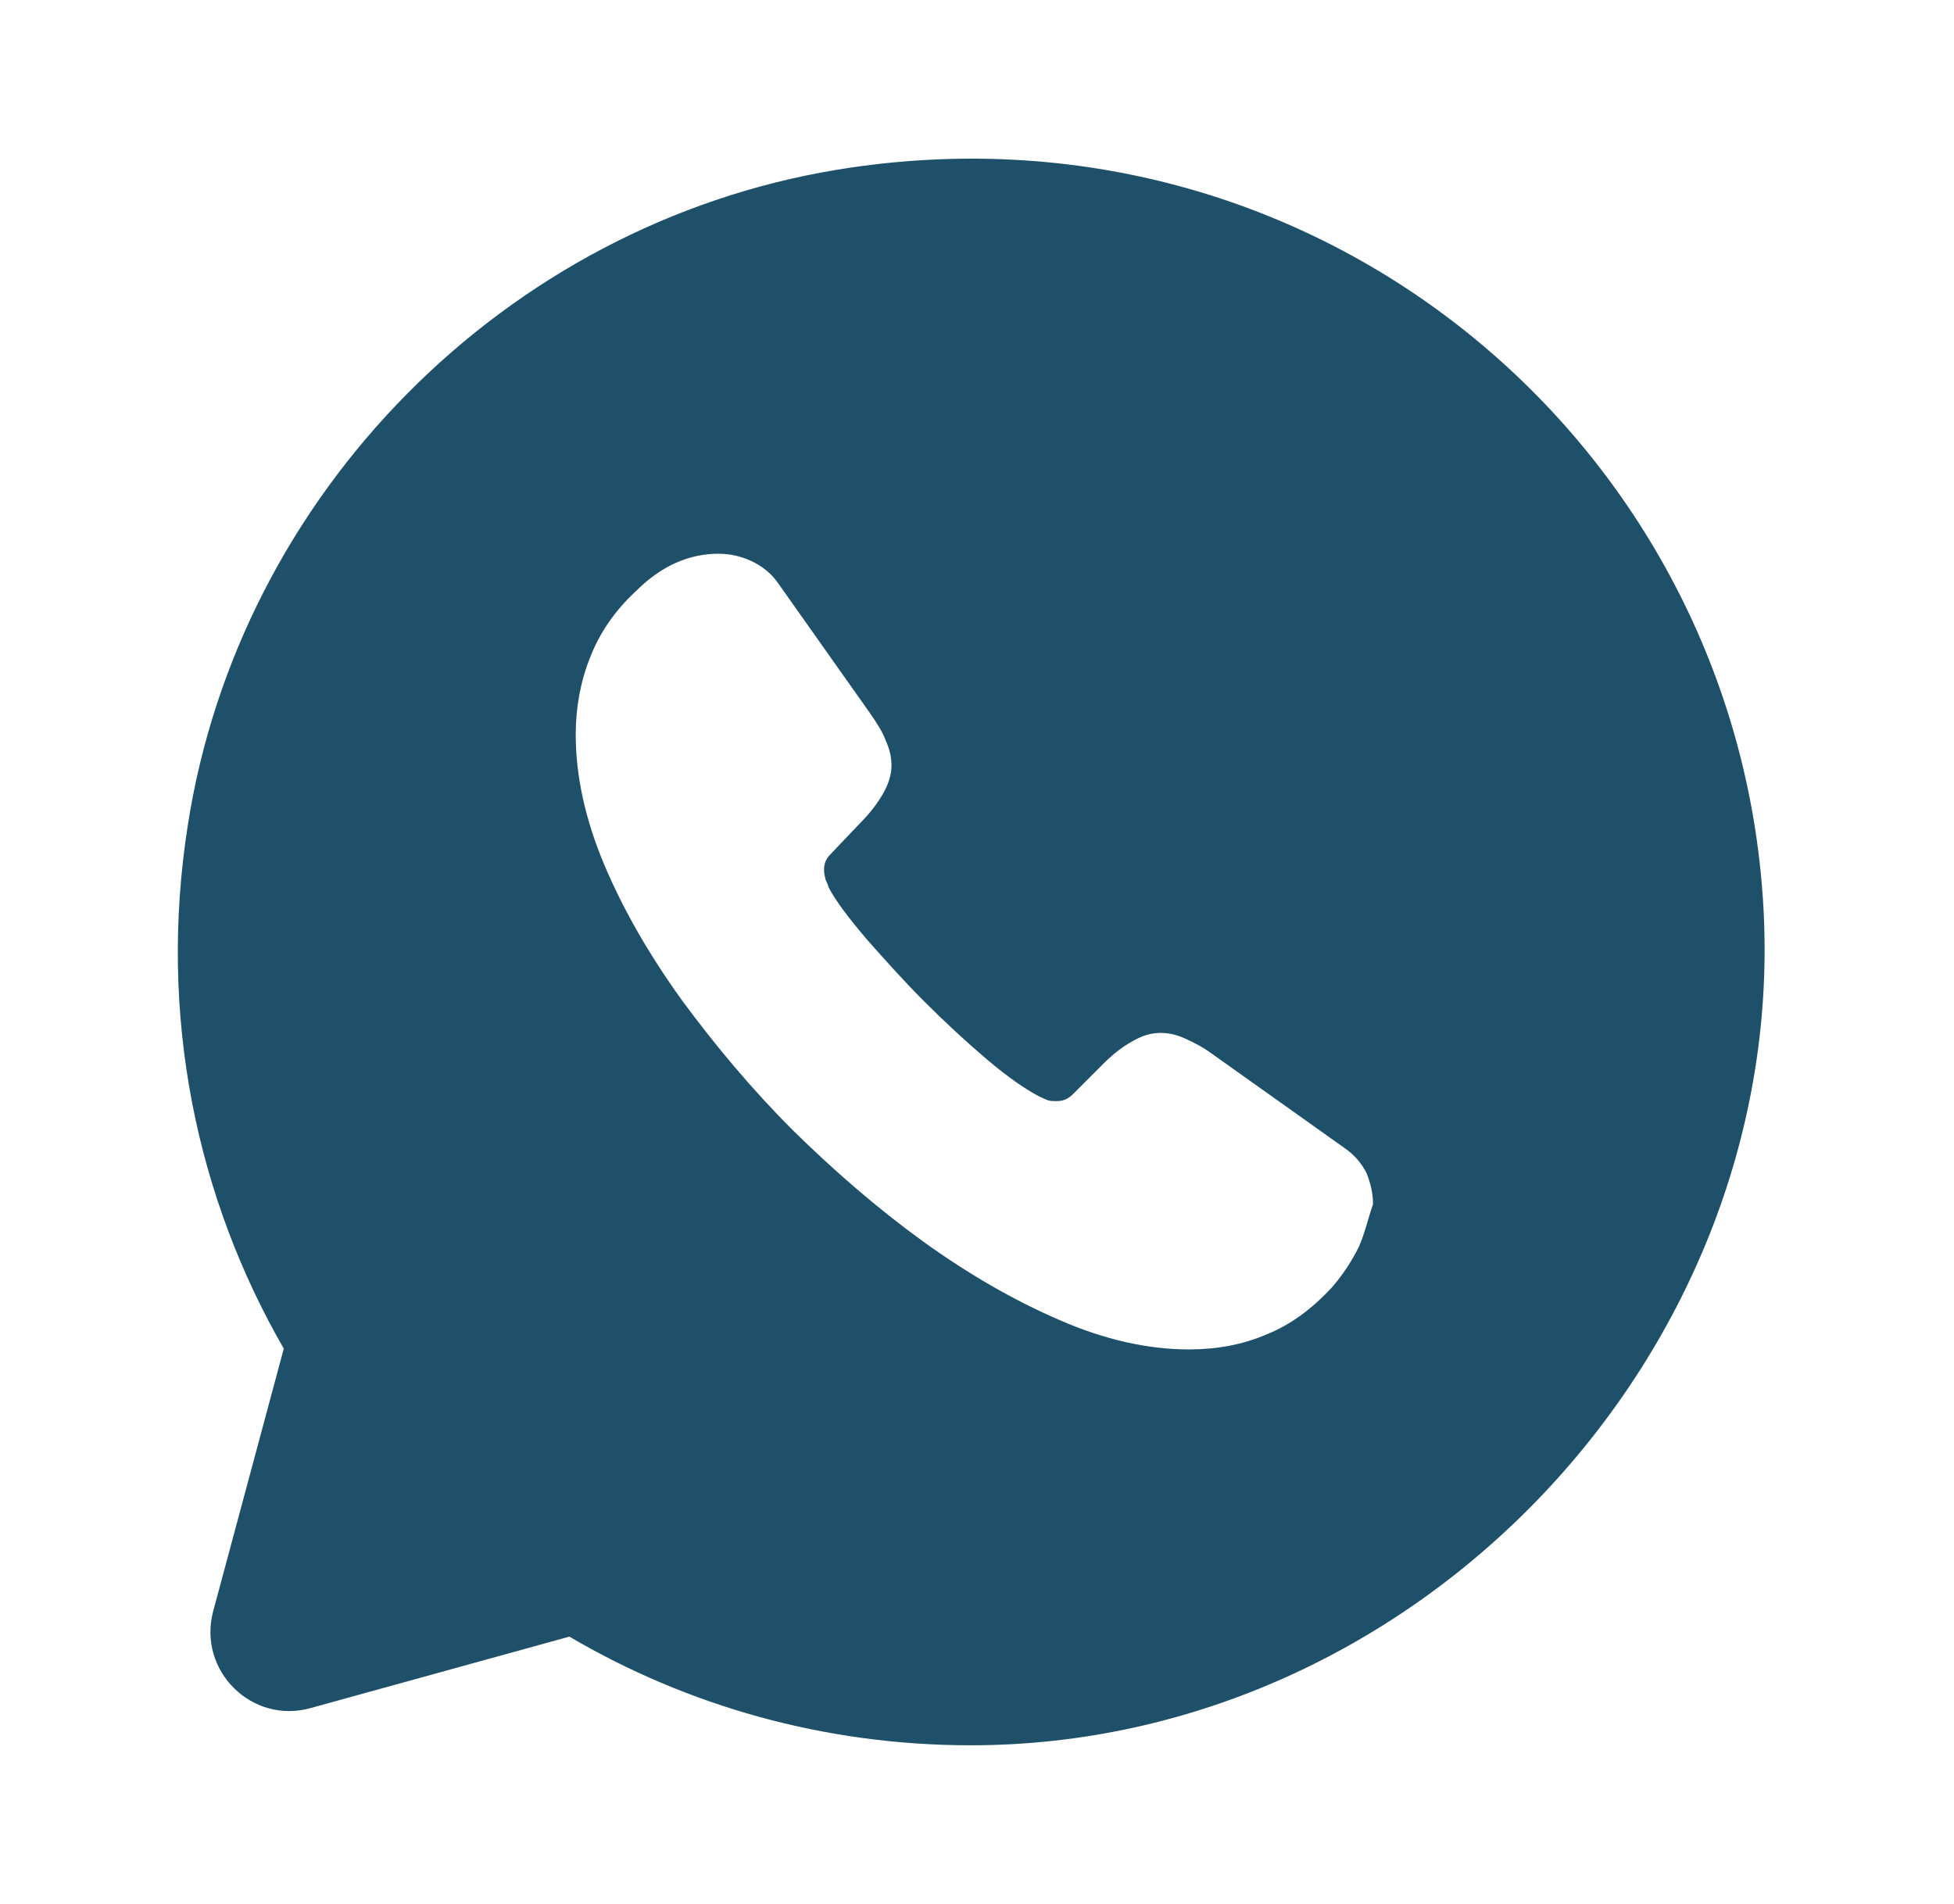 <svg width="39" height="38" viewBox="0 0 39 38" fill="none" xmlns="http://www.w3.org/2000/svg">
<path d="M35.194 18.067C34.655 8.883 26.311 1.806 16.7 3.389C10.082 4.482 4.778 9.849 3.749 16.467C3.147 20.299 3.939 23.925 5.664 26.917L4.255 32.158C3.939 33.346 5.031 34.422 6.203 34.09L11.364 32.665C13.708 34.042 16.447 34.834 19.376 34.834C28.306 34.834 35.716 26.965 35.194 18.067ZM27.119 24.891C26.976 25.176 26.802 25.445 26.58 25.698C26.184 26.126 25.757 26.442 25.282 26.632C24.807 26.838 24.284 26.933 23.73 26.933C22.923 26.933 22.052 26.743 21.149 26.347C20.231 25.952 19.329 25.429 18.426 24.78C17.508 24.115 16.653 23.371 15.829 22.563C15.006 21.74 14.278 20.869 13.613 19.967C12.963 19.064 12.441 18.162 12.061 17.259C11.681 16.357 11.491 15.486 11.491 14.662C11.491 14.124 11.586 13.602 11.776 13.127C11.966 12.636 12.267 12.192 12.694 11.797C13.201 11.29 13.755 11.052 14.341 11.052C14.563 11.052 14.784 11.1 14.99 11.195C15.196 11.29 15.386 11.432 15.529 11.638L17.365 14.235C17.508 14.441 17.619 14.615 17.682 14.789C17.761 14.963 17.793 15.122 17.793 15.28C17.793 15.47 17.729 15.66 17.619 15.85C17.508 16.04 17.365 16.23 17.175 16.42L16.573 17.053C16.479 17.148 16.447 17.243 16.447 17.37C16.447 17.433 16.463 17.497 16.479 17.56C16.51 17.623 16.526 17.671 16.542 17.718C16.684 17.987 16.938 18.32 17.286 18.732C17.65 19.143 18.03 19.571 18.442 19.982C18.869 20.41 19.281 20.79 19.709 21.154C20.12 21.502 20.468 21.74 20.738 21.882C20.785 21.898 20.833 21.93 20.88 21.946C20.944 21.977 21.007 21.977 21.086 21.977C21.229 21.977 21.324 21.93 21.419 21.835L22.02 21.233C22.226 21.027 22.416 20.885 22.59 20.79C22.78 20.679 22.954 20.616 23.16 20.616C23.319 20.616 23.477 20.647 23.651 20.727C23.825 20.806 24.015 20.901 24.205 21.043L26.834 22.912C27.04 23.054 27.182 23.228 27.277 23.418C27.356 23.624 27.404 23.814 27.404 24.036C27.309 24.305 27.245 24.606 27.119 24.891Z" fill="#1F506A"/>
</svg>
